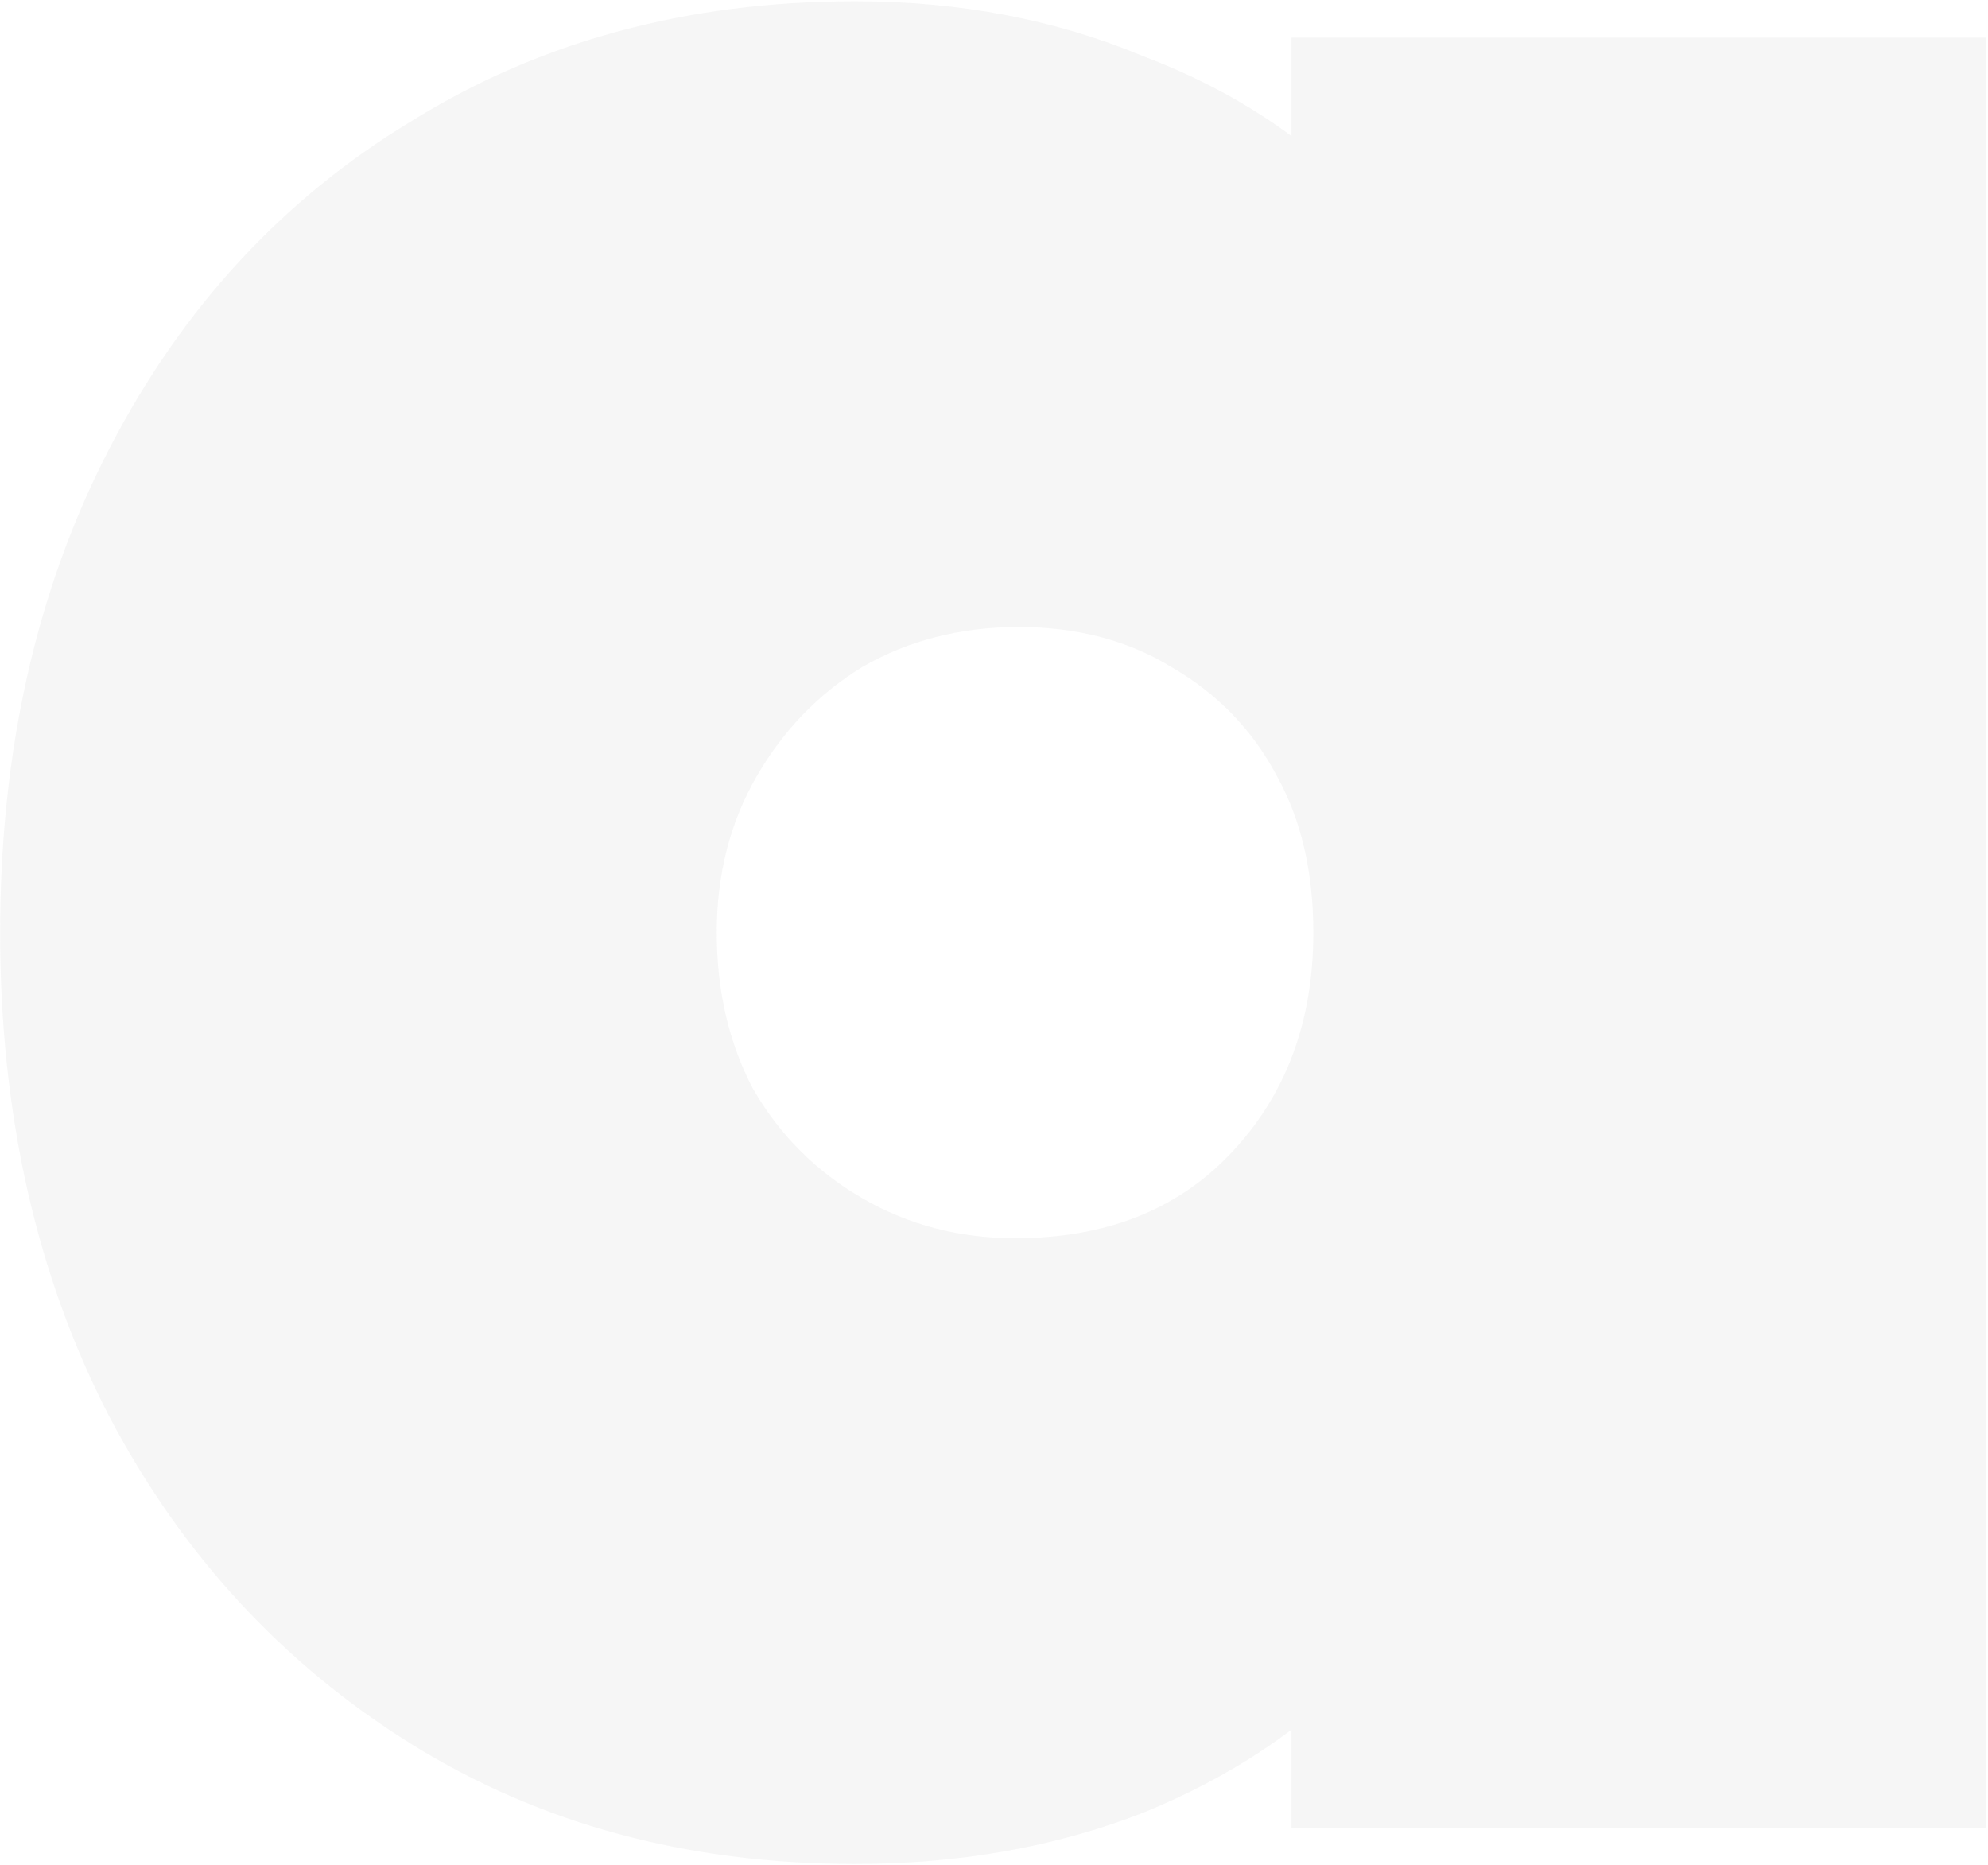 <svg width="564" height="529" viewBox="0 0 564 529" fill="none" xmlns="http://www.w3.org/2000/svg">
<path opacity="0.06" d="M242.56 528.744C195.088 528.744 153.12 517.392 116.656 494.688C80.192 471.984 51.64 441.024 31 401.808C10.36 361.904 0.04 316.152 0.04 264.552C0.04 212.952 10.36 167.2 31 127.296C51.64 87.392 80.192 56.432 116.656 34.416C153.12 11.712 195.088 0.36 242.56 0.36C272.144 0.36 299.32 5.52 324.088 15.84C349.544 25.472 370.528 39.232 387.04 57.12C404.24 75.008 415.248 95.648 420.064 119.04V410.064C415.248 433.456 404.24 454.096 387.04 471.984C370.528 489.872 349.544 503.976 324.088 514.296C299.32 523.928 272.144 528.744 242.56 528.744ZM287.968 351.24C313.424 351.24 333.72 343.328 348.856 327.504C364.68 310.992 372.592 290.008 372.592 264.552C372.592 247.352 369.152 232.56 362.272 220.176C355.392 207.104 345.416 196.784 332.344 189.216C319.96 181.648 305.512 177.864 289 177.864C272.488 177.864 257.696 181.648 244.624 189.216C232.24 196.784 222.264 207.104 214.696 220.176C207.128 233.248 203.344 248.04 203.344 264.552C203.344 281.064 206.784 295.856 213.664 308.928C221.232 322 231.552 332.32 244.624 339.888C257.696 347.456 272.144 351.24 287.968 351.24ZM366.4 518.424V382.2L394.264 258.36L366.4 135.552V10.68H563.512V518.424H366.4Z" fill="#666666"/>
</svg>
